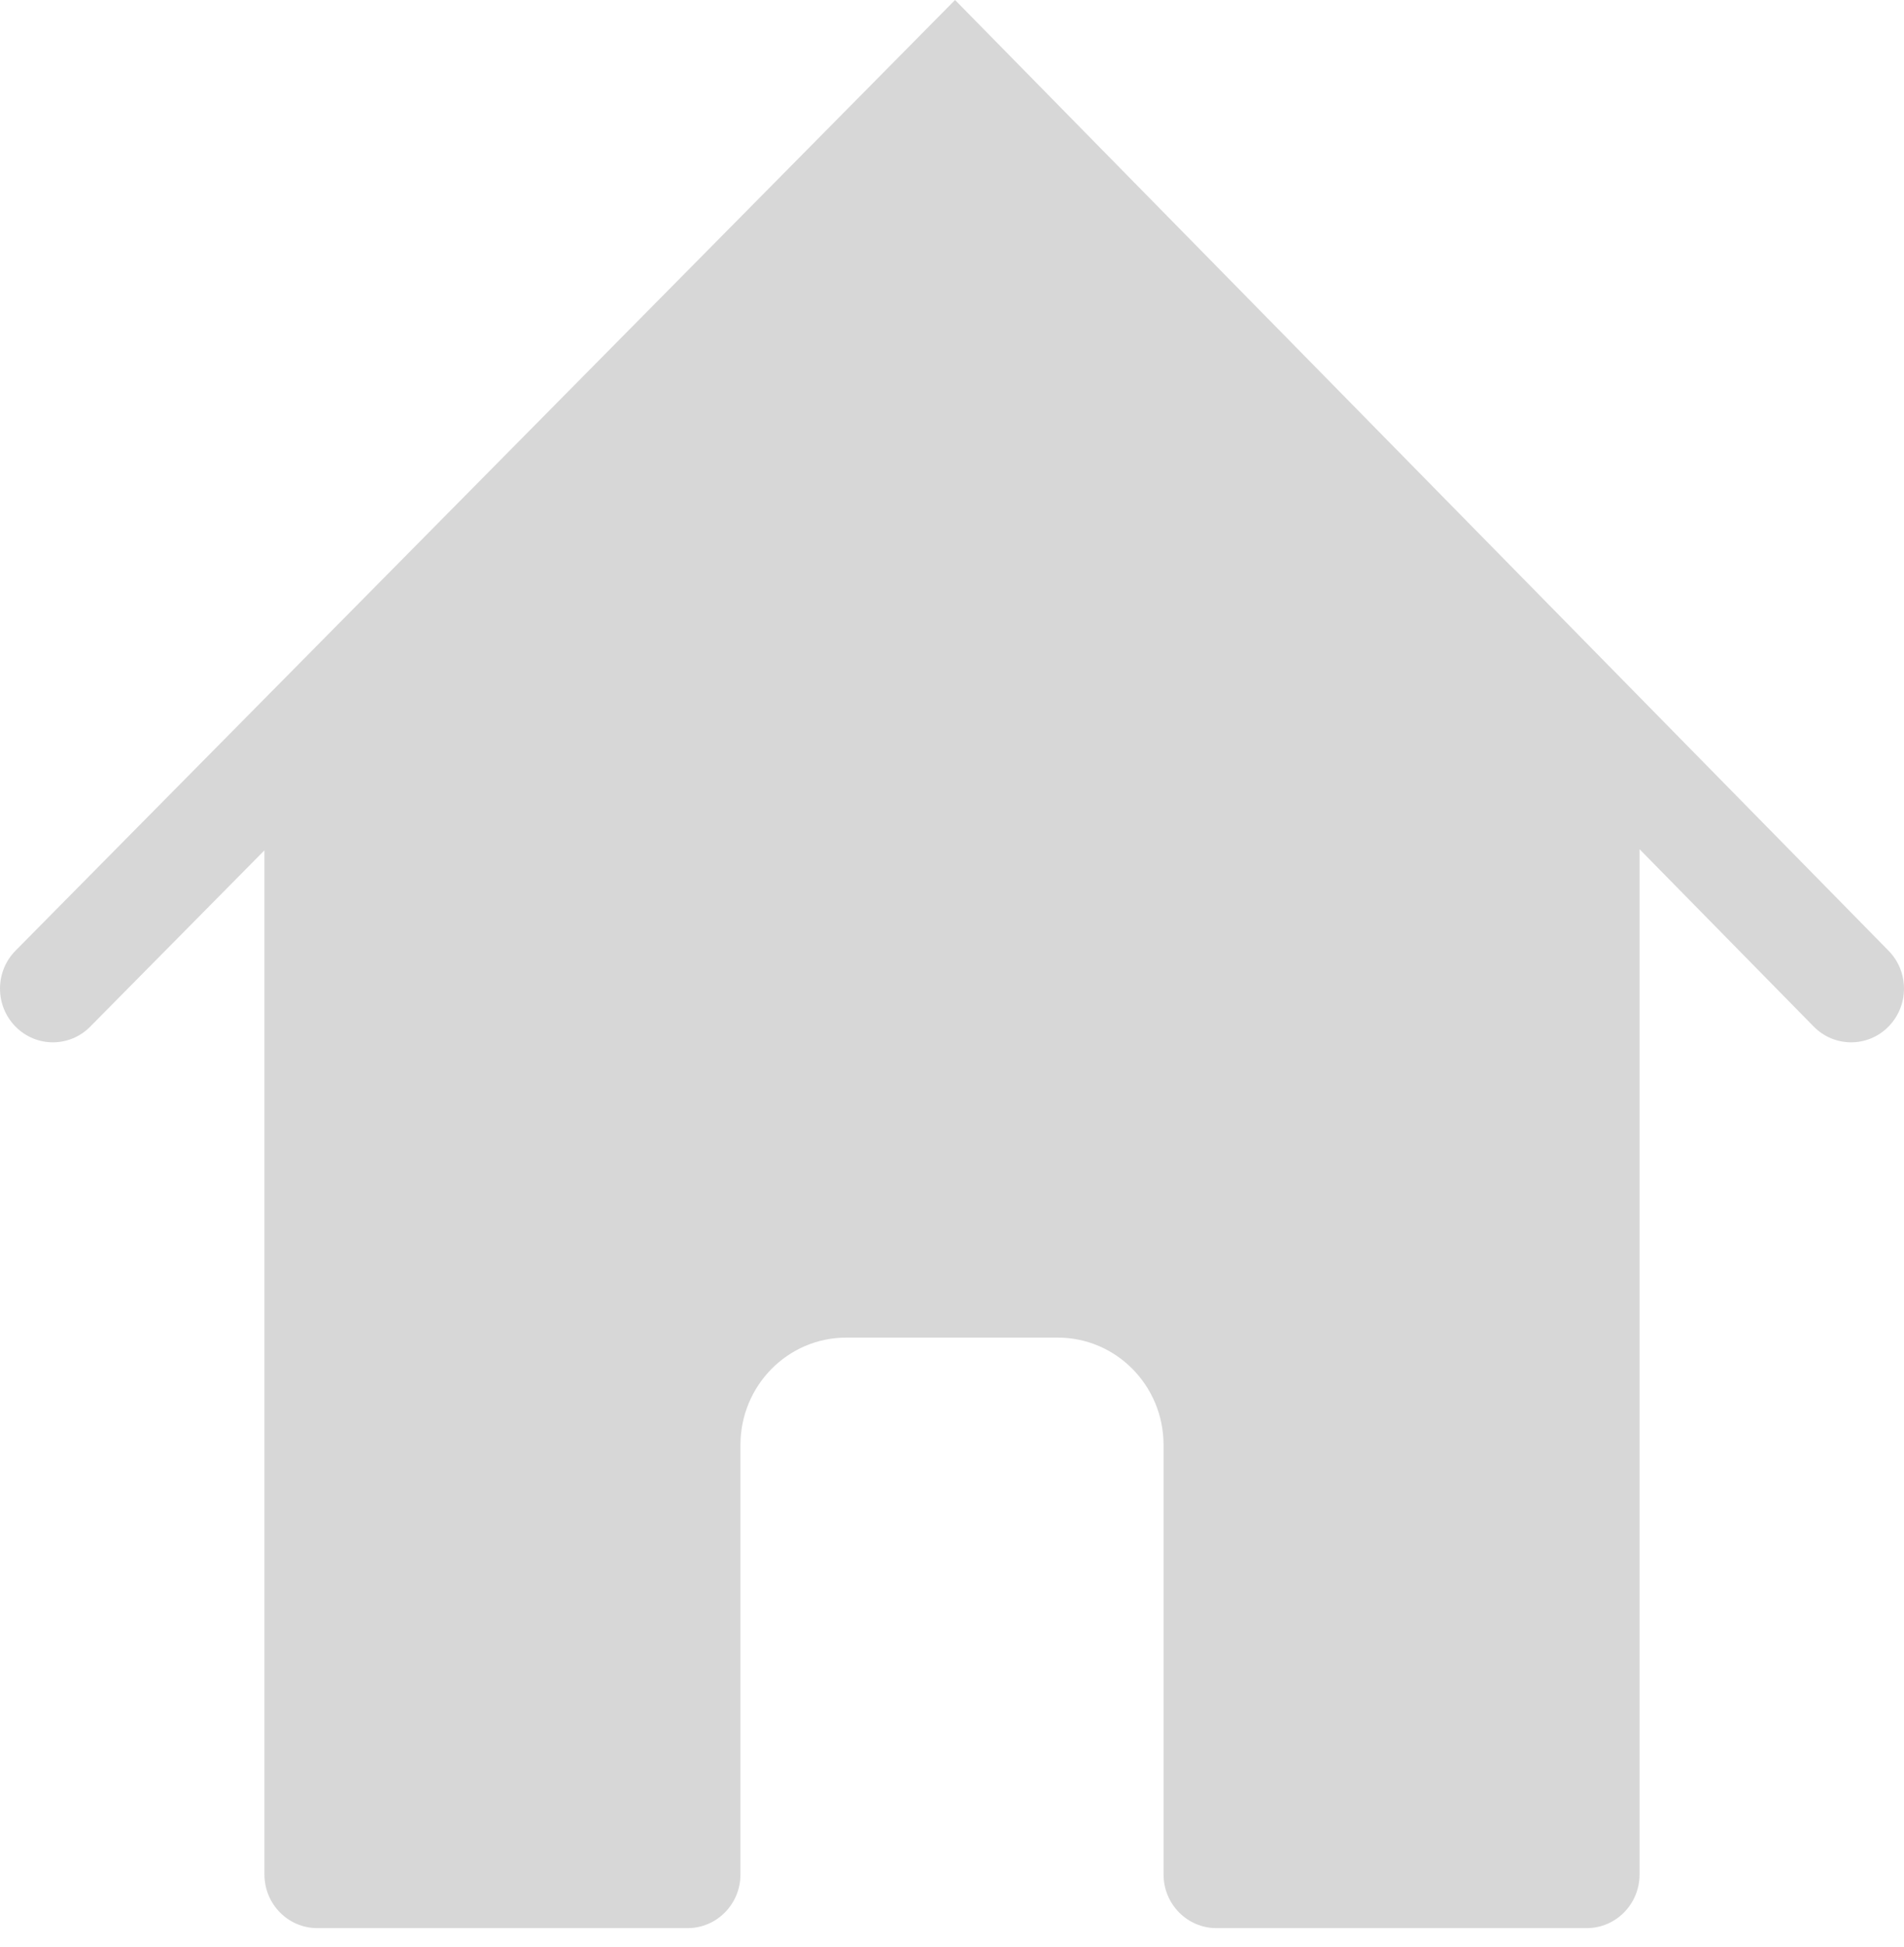 <svg width="45" height="46" viewBox="0 0 45 46" fill="none" xmlns="http://www.w3.org/2000/svg">
<path d="M44.635 22.466L22.572 0L0.368 22.463C-0.121 22.957 -0.123 23.761 0.365 24.257C0.852 24.753 1.643 24.755 2.132 24.26L6.25 20.094V44.294C6.25 44.995 6.81 45.562 7.5 45.562H16.25C16.94 45.562 17.5 44.995 17.5 44.294V34.145C17.5 32.743 18.619 31.608 20 31.608H25C26.381 31.608 27.5 32.743 27.5 34.145V44.294C27.5 44.995 28.06 45.562 28.75 45.562H37.5C38.19 45.562 38.75 44.995 38.75 44.294V20.067L42.865 24.257C43.352 24.753 44.144 24.755 44.632 24.26C45.121 23.765 45.123 22.962 44.635 22.466Z" fill="#D7D7D7"/>
</svg>
